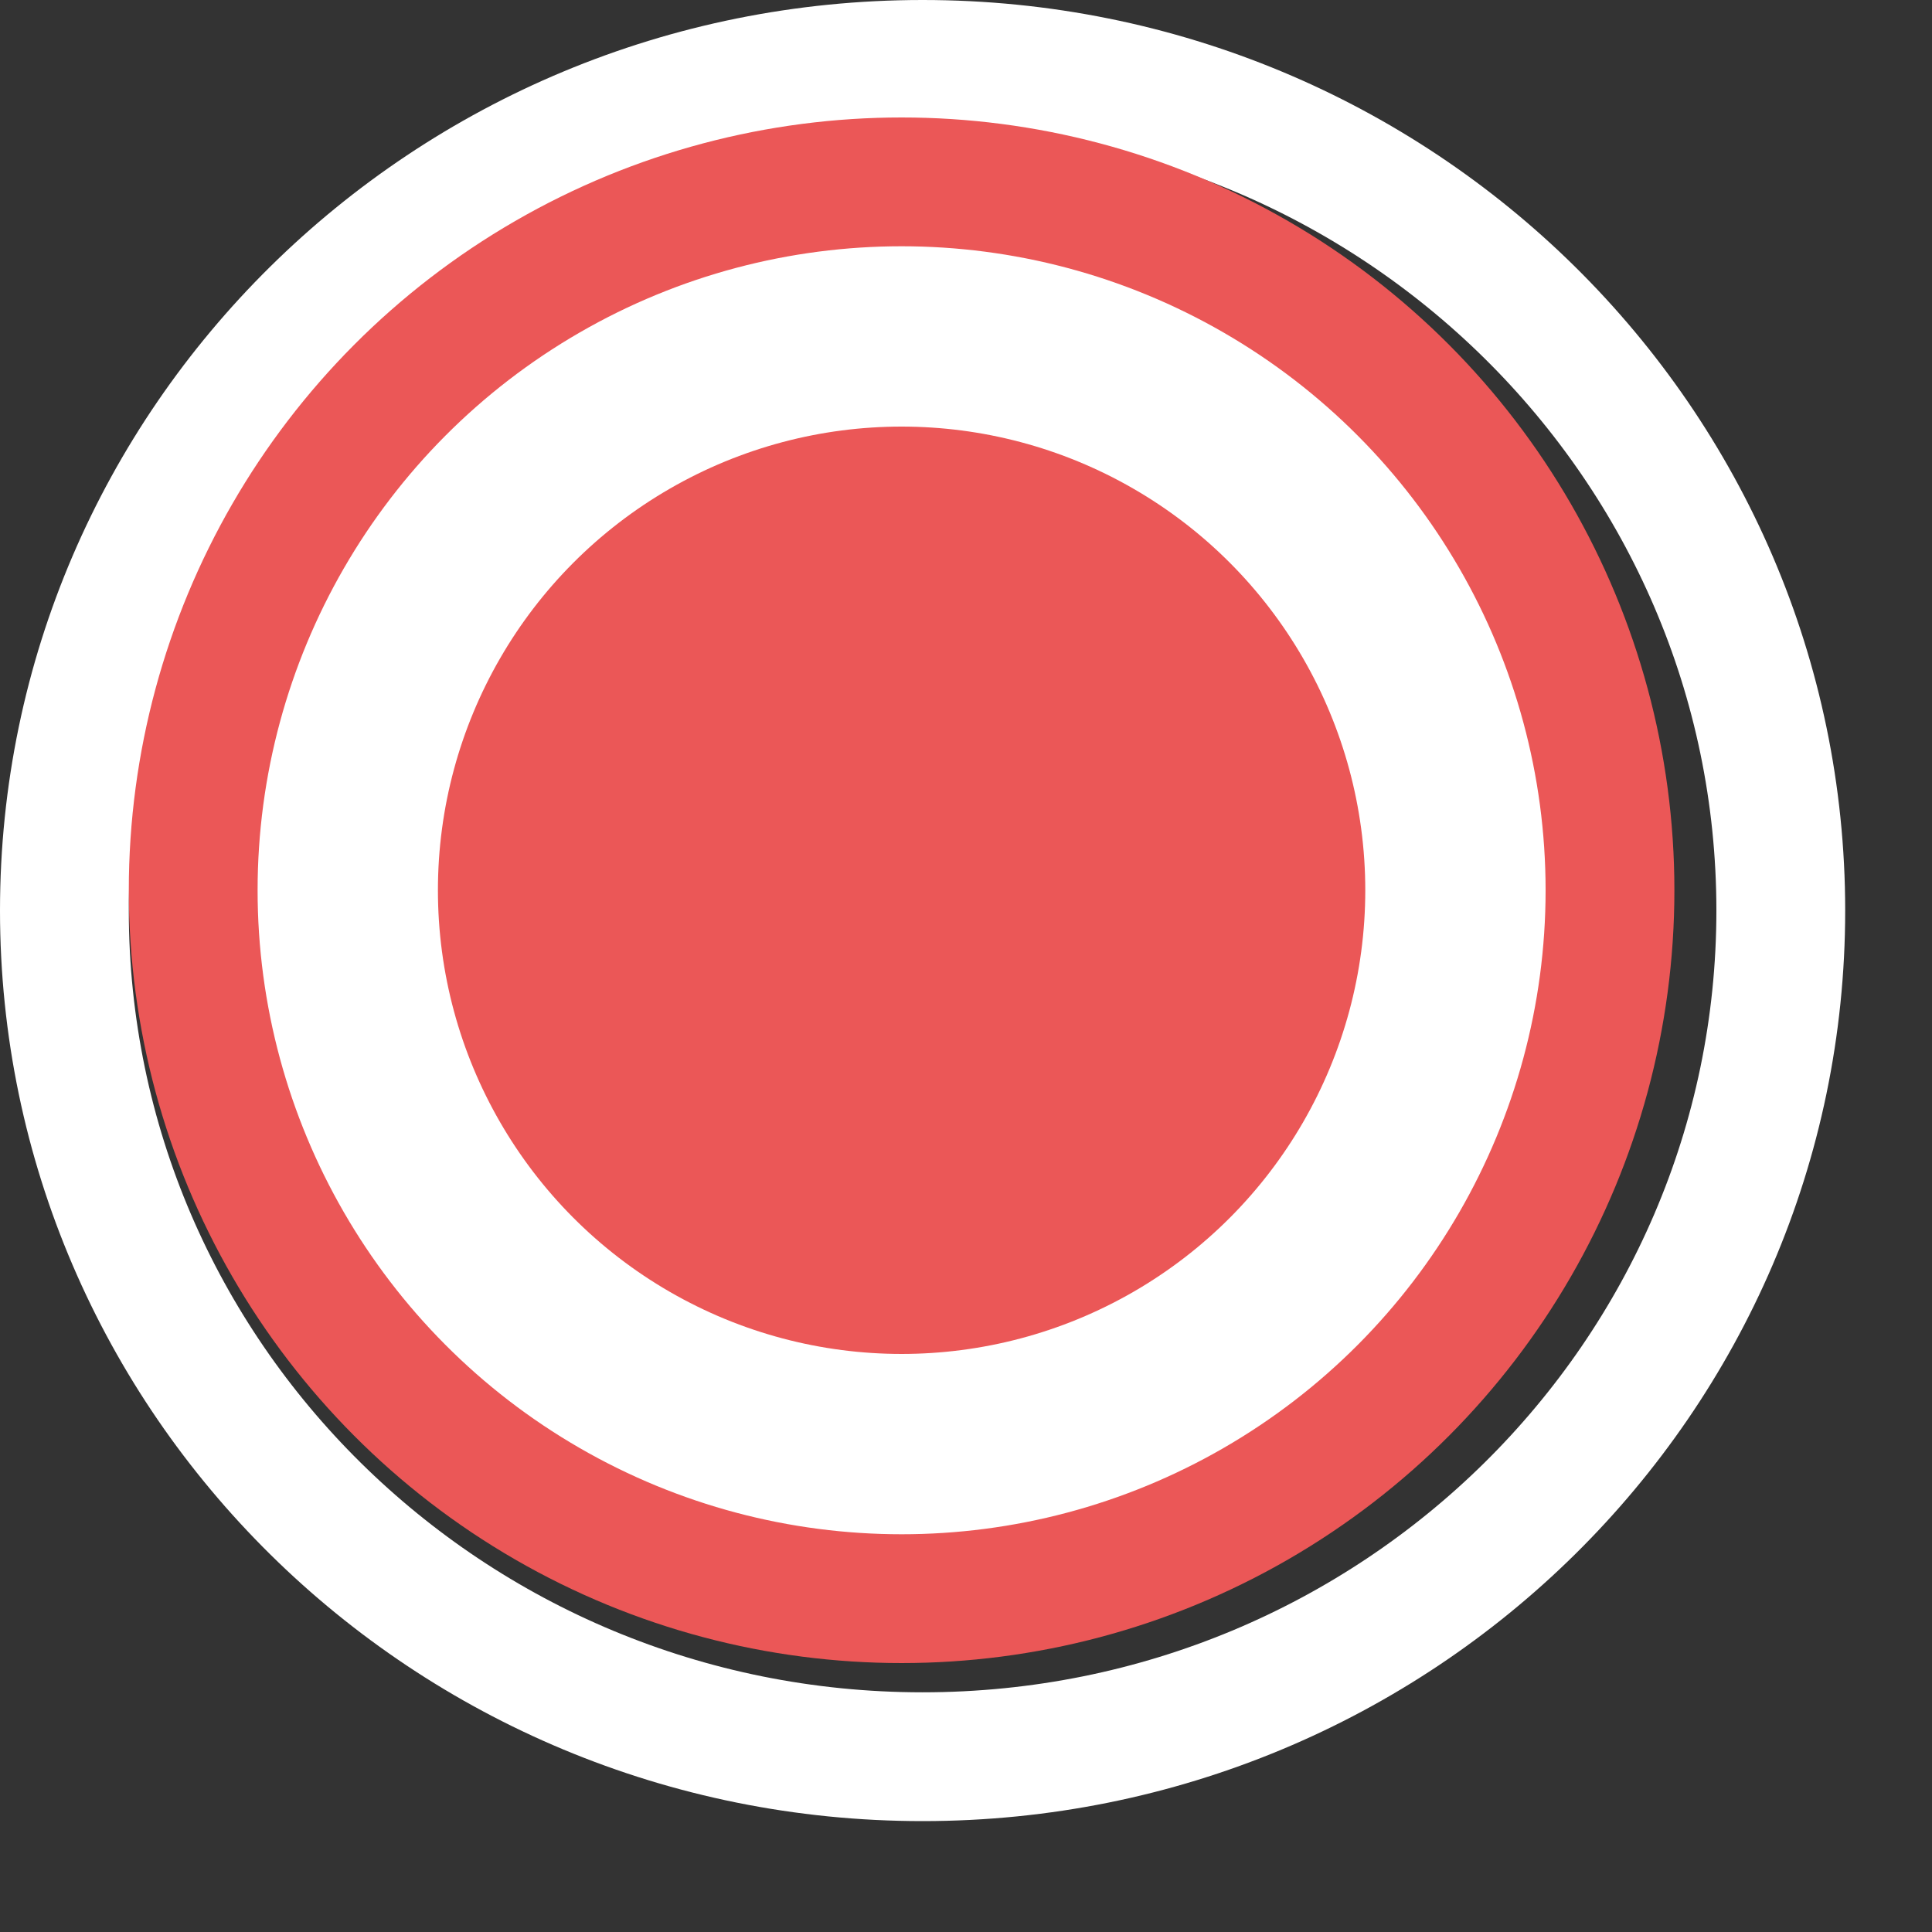 <svg width="15" height="15" viewBox="0 0 15 15" fill="none" xmlns="http://www.w3.org/2000/svg">
<rect x="0" y="0" width="15" height="15" fill="#333333" stroke="none"/>
<path d="M13.826 7.069C13.826 10.691 10.849 13.639 7.163 13.639C3.477 13.639 0.5 10.691 0.5 7.069C0.5 3.447 3.477 0.5 7.163 0.5C10.849 0.5 13.826 3.447 13.826 7.069Z" stroke="white"/>
<circle cx="7" cy="6.912" r="5.5" fill="white" stroke="#EB5757"/>
<circle cx="7" cy="6.912" r="3.6" fill="#EB5757"/>
</svg>
